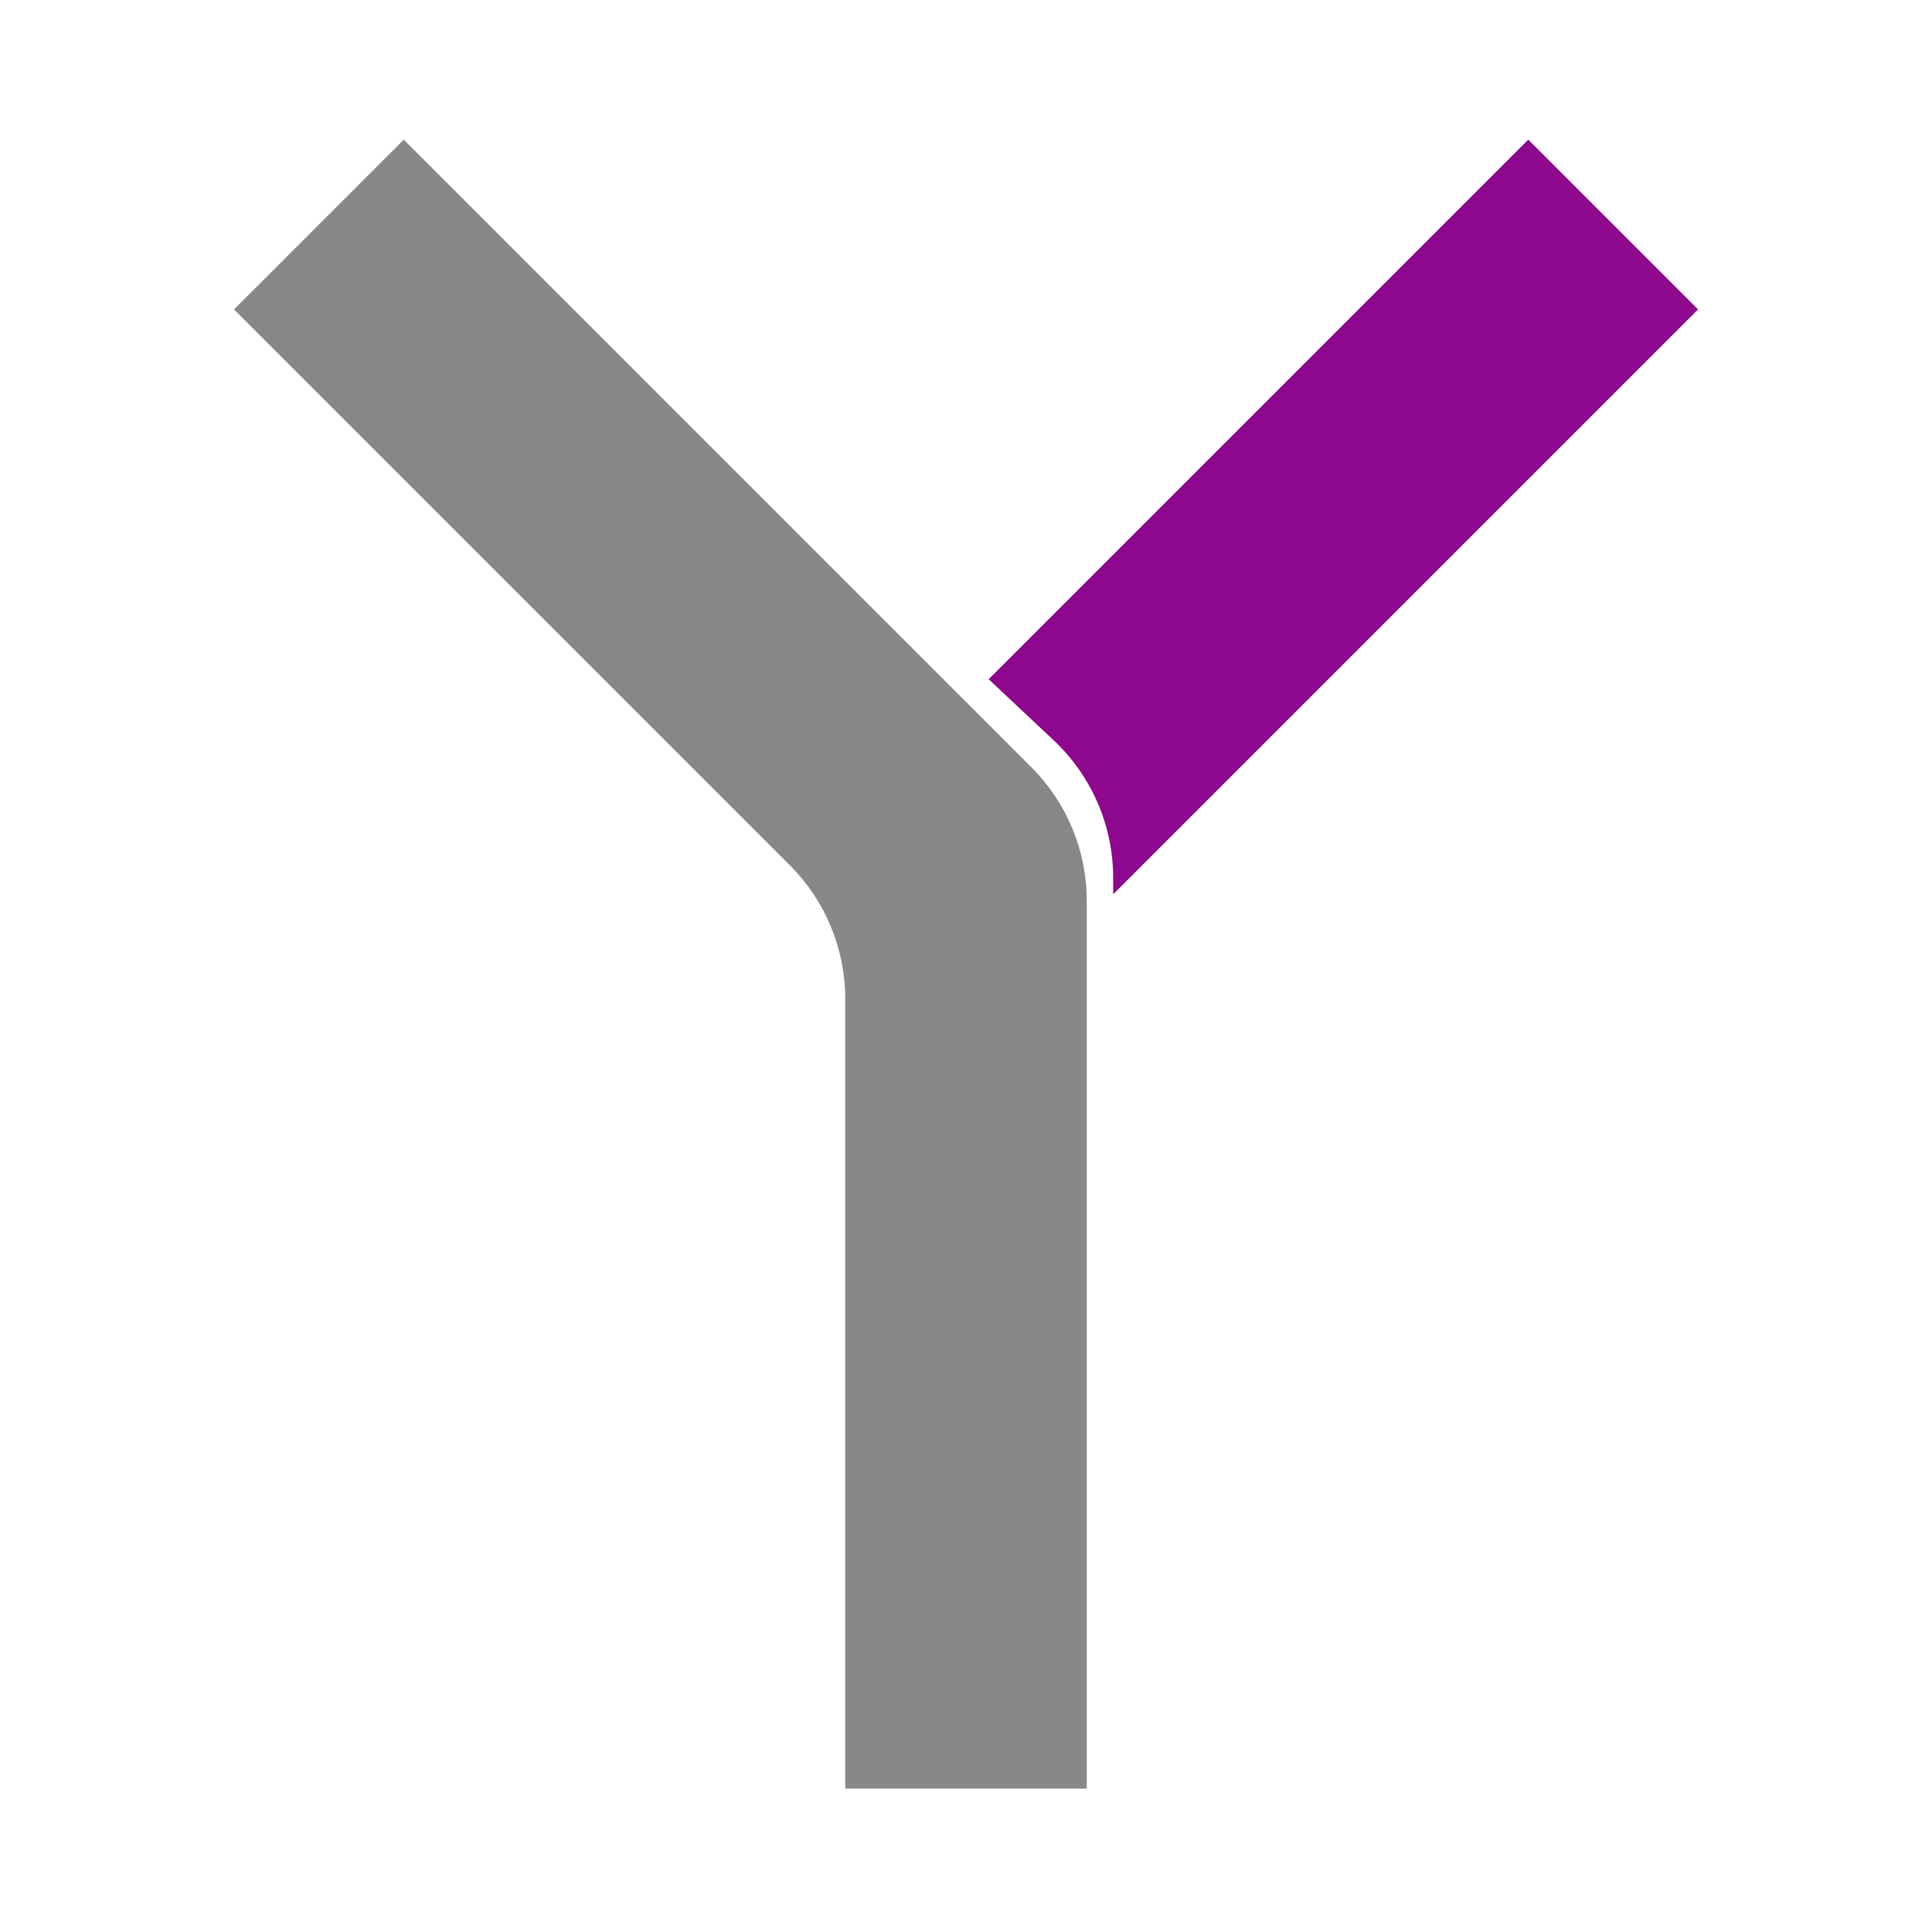 <svg width="512" height="512" viewBox="0 0 512 512" fill="none" xmlns="http://www.w3.org/2000/svg">
<path d="M62 82L107 37L273.355 203.355C282.732 212.732 288 225.45 288 238.711V474H224V264.711C224 251.45 218.732 238.732 209.355 229.355L62 82Z" fill="#888888"/>
<path d="M295 232.632V237L450 82L405 37L262 180L279.234 196.189C289.294 205.64 295 218.829 295 232.632Z" fill="#8D088D"/>
</svg>
